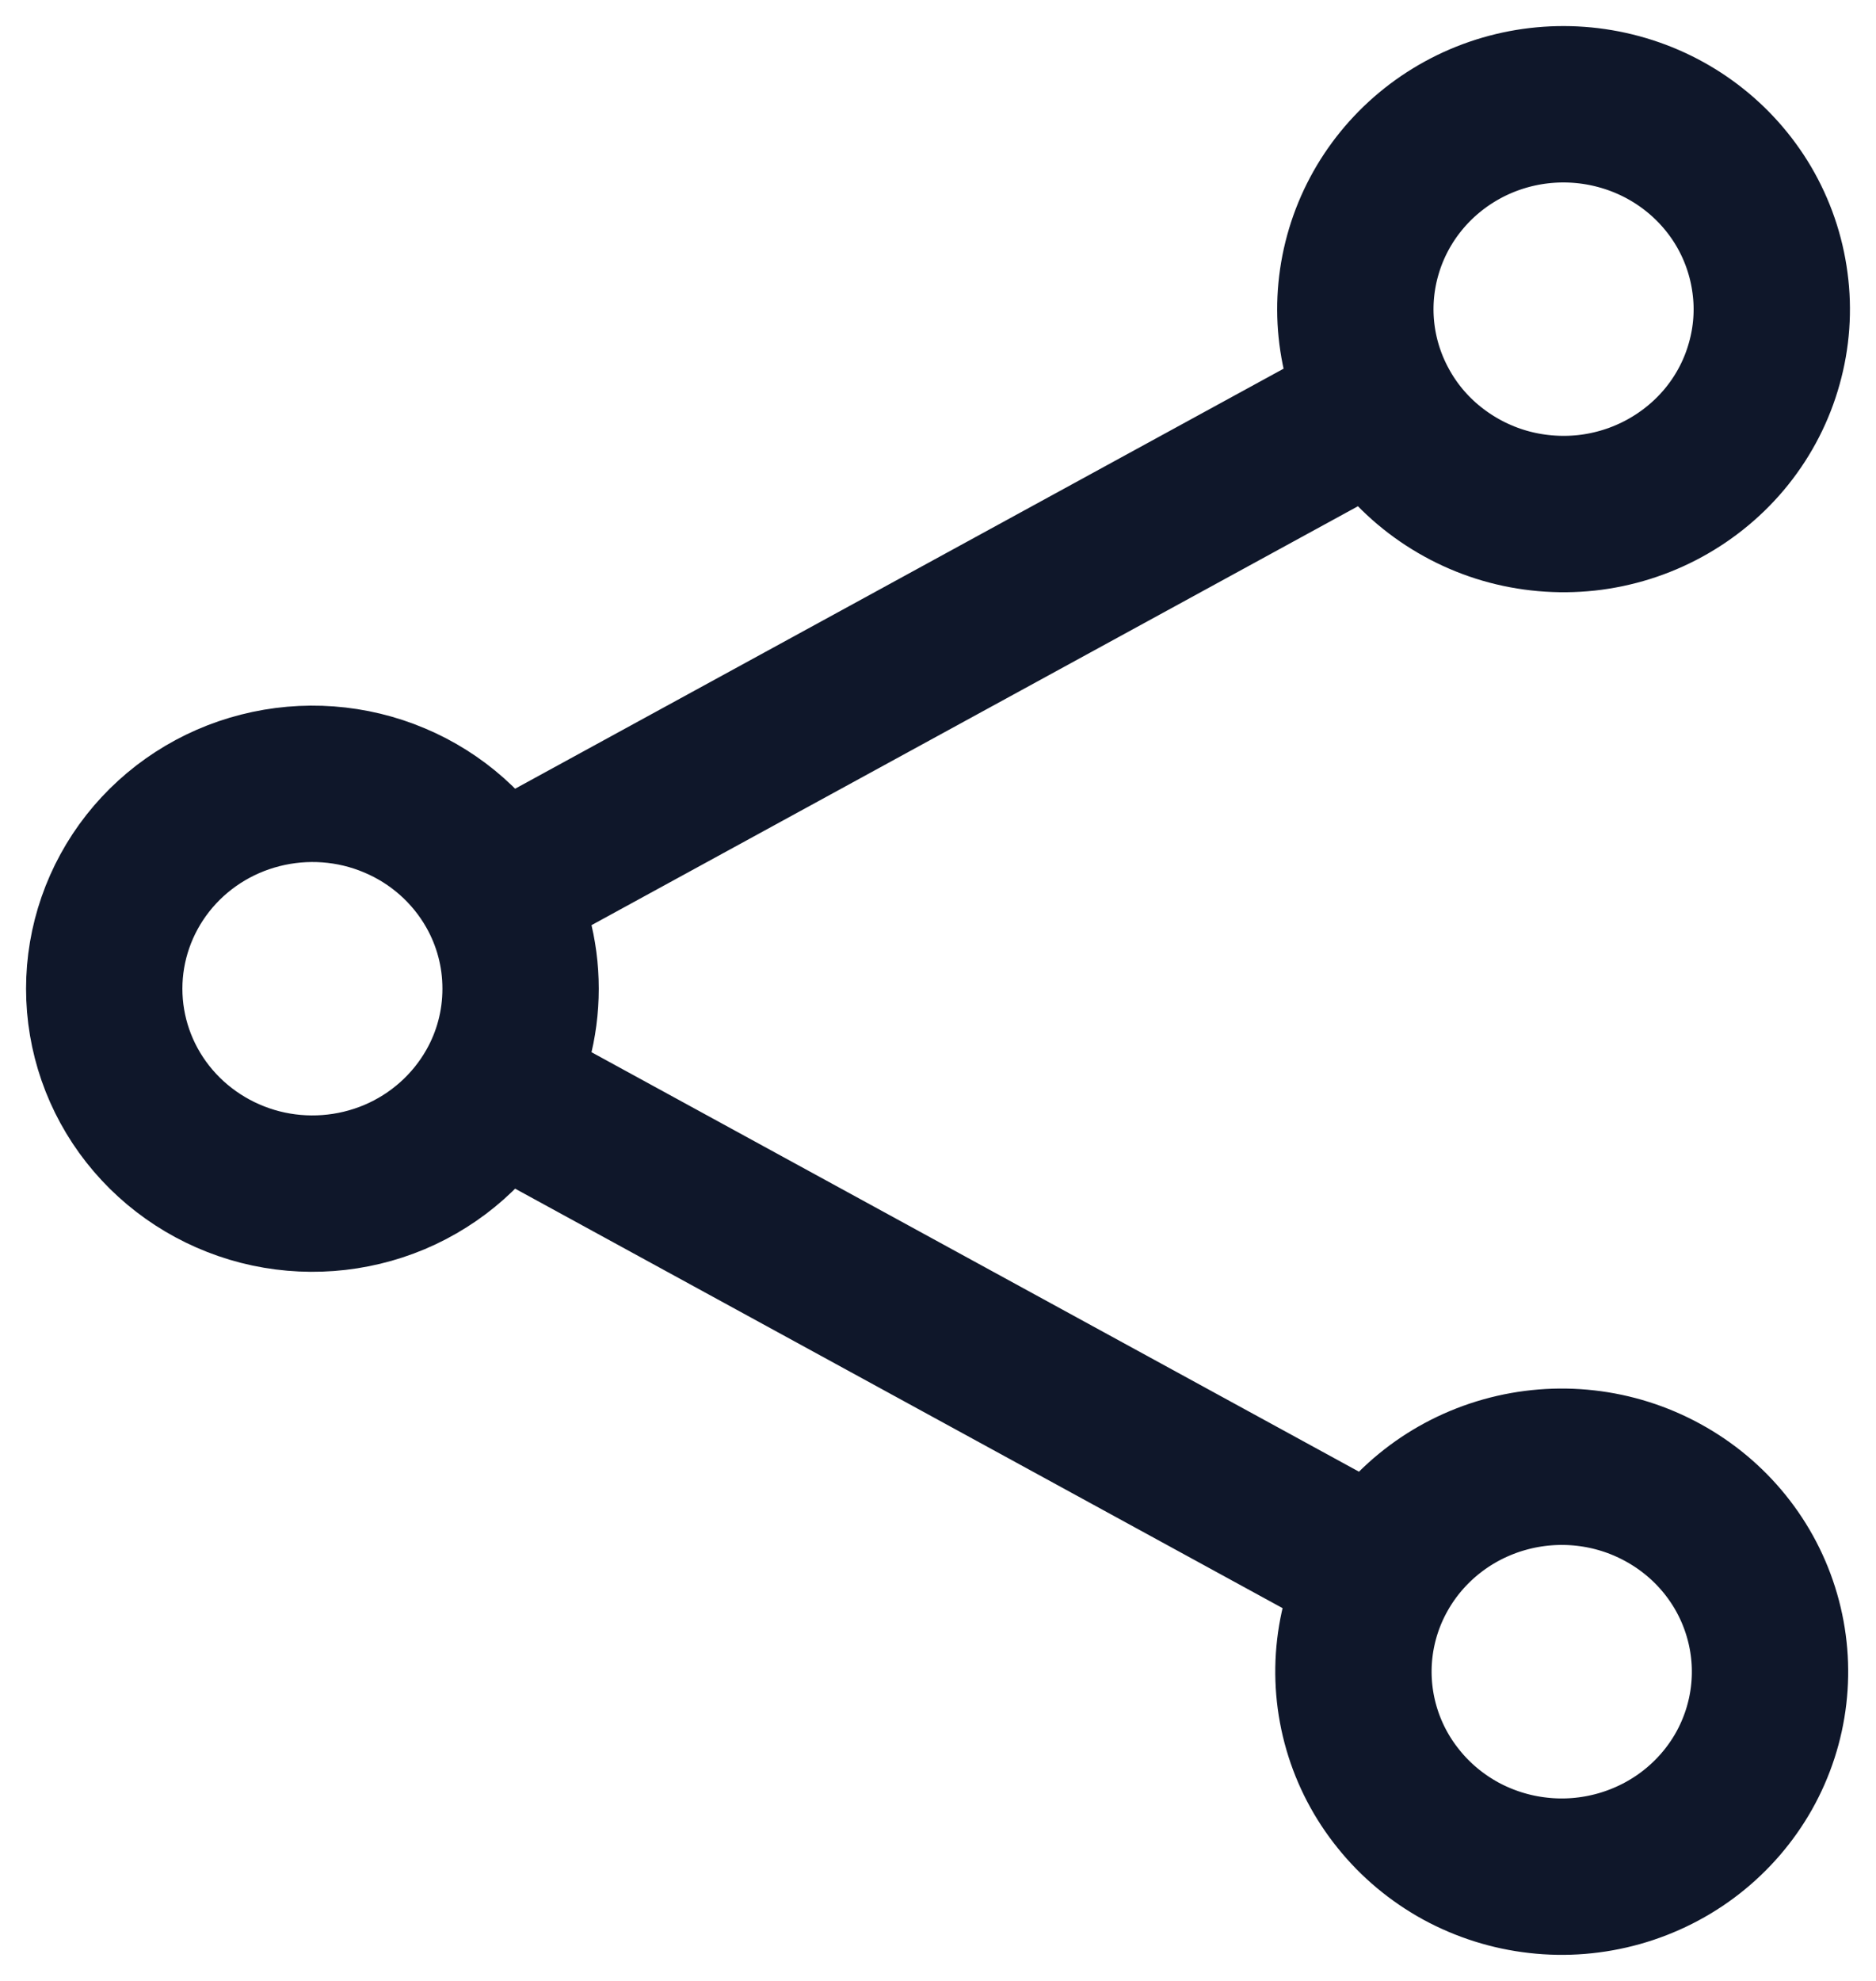 <svg width="18" height="19" viewBox="0 0 18 19" fill="none" xmlns="http://www.w3.org/2000/svg">
<path d="M4.744 8.528C4.529 8.148 4.192 7.848 3.785 7.677C3.378 7.505 2.925 7.472 2.497 7.581C2.068 7.69 1.689 7.936 1.418 8.28C1.147 8.625 1 9.048 1 9.483C1 9.919 1.147 10.342 1.418 10.686C1.689 11.03 2.068 11.276 2.497 11.386C2.925 11.495 3.378 11.461 3.785 11.29C4.192 11.118 4.529 10.818 4.744 10.438M4.744 8.528C4.904 8.811 4.995 9.136 4.995 9.483C4.995 9.83 4.904 10.156 4.744 10.438M4.744 8.528L13.238 3.887M4.744 10.438L13.238 15.079M13.238 3.887C13.362 4.118 13.532 4.322 13.738 4.487C13.944 4.652 14.181 4.776 14.435 4.85C14.69 4.924 14.957 4.947 15.221 4.919C15.485 4.89 15.74 4.81 15.972 4.683C16.204 4.556 16.409 4.385 16.573 4.18C16.737 3.975 16.858 3.739 16.928 3.487C16.999 3.235 17.018 2.972 16.983 2.713C16.949 2.454 16.863 2.204 16.73 1.978C16.467 1.533 16.037 1.207 15.533 1.071C15.028 0.934 14.489 0.997 14.032 1.247C13.575 1.497 13.235 1.914 13.087 2.407C12.938 2.901 12.992 3.432 13.238 3.887ZM13.238 15.079C13.11 15.305 13.029 15.553 12.999 15.81C12.969 16.066 12.991 16.326 13.063 16.574C13.135 16.822 13.256 17.054 13.42 17.256C13.583 17.459 13.785 17.627 14.014 17.753C14.244 17.878 14.496 17.958 14.757 17.987C15.017 18.017 15.281 17.995 15.534 17.924C15.786 17.853 16.022 17.734 16.227 17.574C16.433 17.413 16.604 17.215 16.732 16.989C16.989 16.533 17.052 15.995 16.906 15.494C16.761 14.993 16.419 14.569 15.955 14.316C15.492 14.062 14.945 14.001 14.436 14.144C13.926 14.287 13.495 14.624 13.238 15.079Z" stroke="#0F172A" stroke-width="1.5" stroke-linecap="round" stroke-linejoin="round"/>
</svg>
